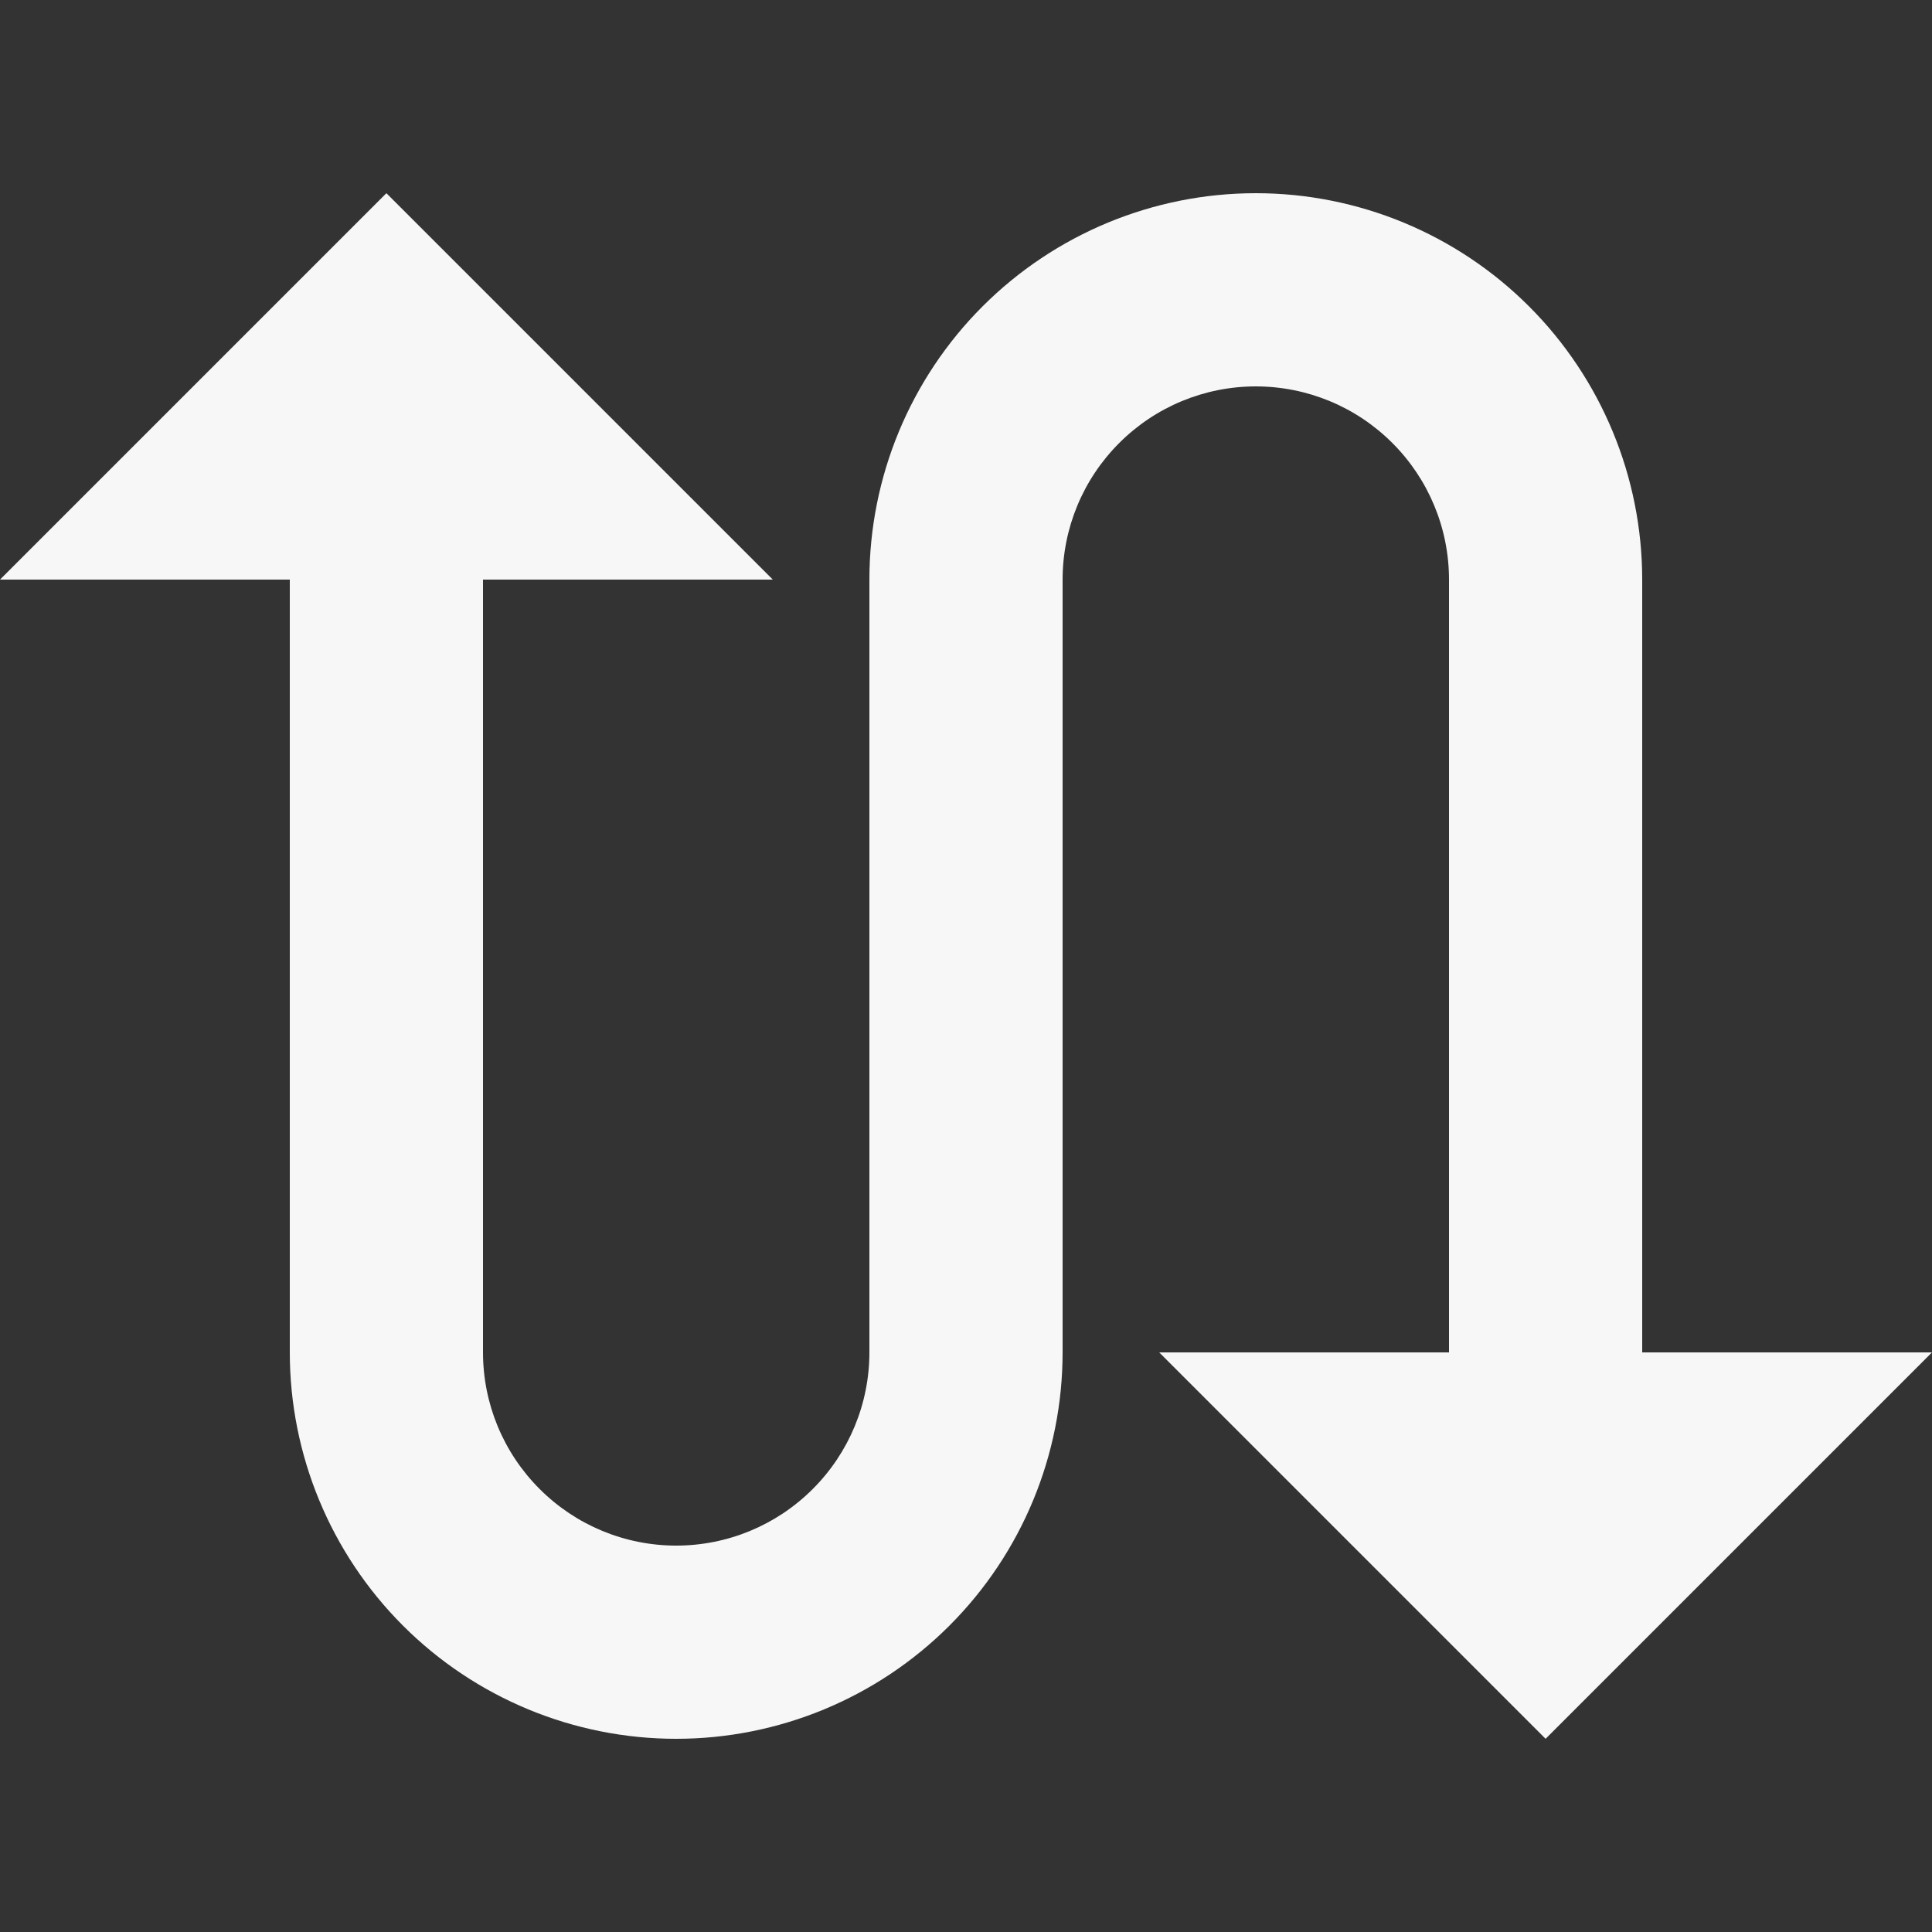 <svg width="26" height="26" viewBox="0 0 26 26" fill="none" xmlns="http://www.w3.org/2000/svg">
<rect x="0" y="0" width="26" height="26" fill="#333333" stroke="none"/>
<path d="M11.7 7.8C11.7 6.421 12.248 5.098 13.223 4.123C14.198 3.148 15.521 2.6 16.9 2.6C18.279 2.6 19.602 3.148 20.577 4.123C21.552 5.098 22.1 6.421 22.1 7.8V18.2H26L20.8 23.4L15.6 18.2H19.5V7.8C19.5 7.11 19.226 6.449 18.738 5.962C18.251 5.474 17.59 5.2 16.9 5.2C16.21 5.2 15.549 5.474 15.062 5.962C14.574 6.449 14.3 7.11 14.3 7.8V18.2C14.3 19.579 13.752 20.902 12.777 21.877C11.802 22.852 10.479 23.4 9.1 23.4C7.721 23.4 6.398 22.852 5.423 21.877C4.448 20.902 3.9 19.579 3.9 18.2V7.8H0L5.2 2.6L10.4 7.8H6.5V18.2C6.5 18.89 6.774 19.551 7.262 20.038C7.749 20.526 8.41 20.8 9.1 20.8C9.79 20.8 10.451 20.526 10.938 20.038C11.426 19.551 11.7 18.89 11.7 18.2V7.8Z" fill="#F7F7F7"/>
</svg>
